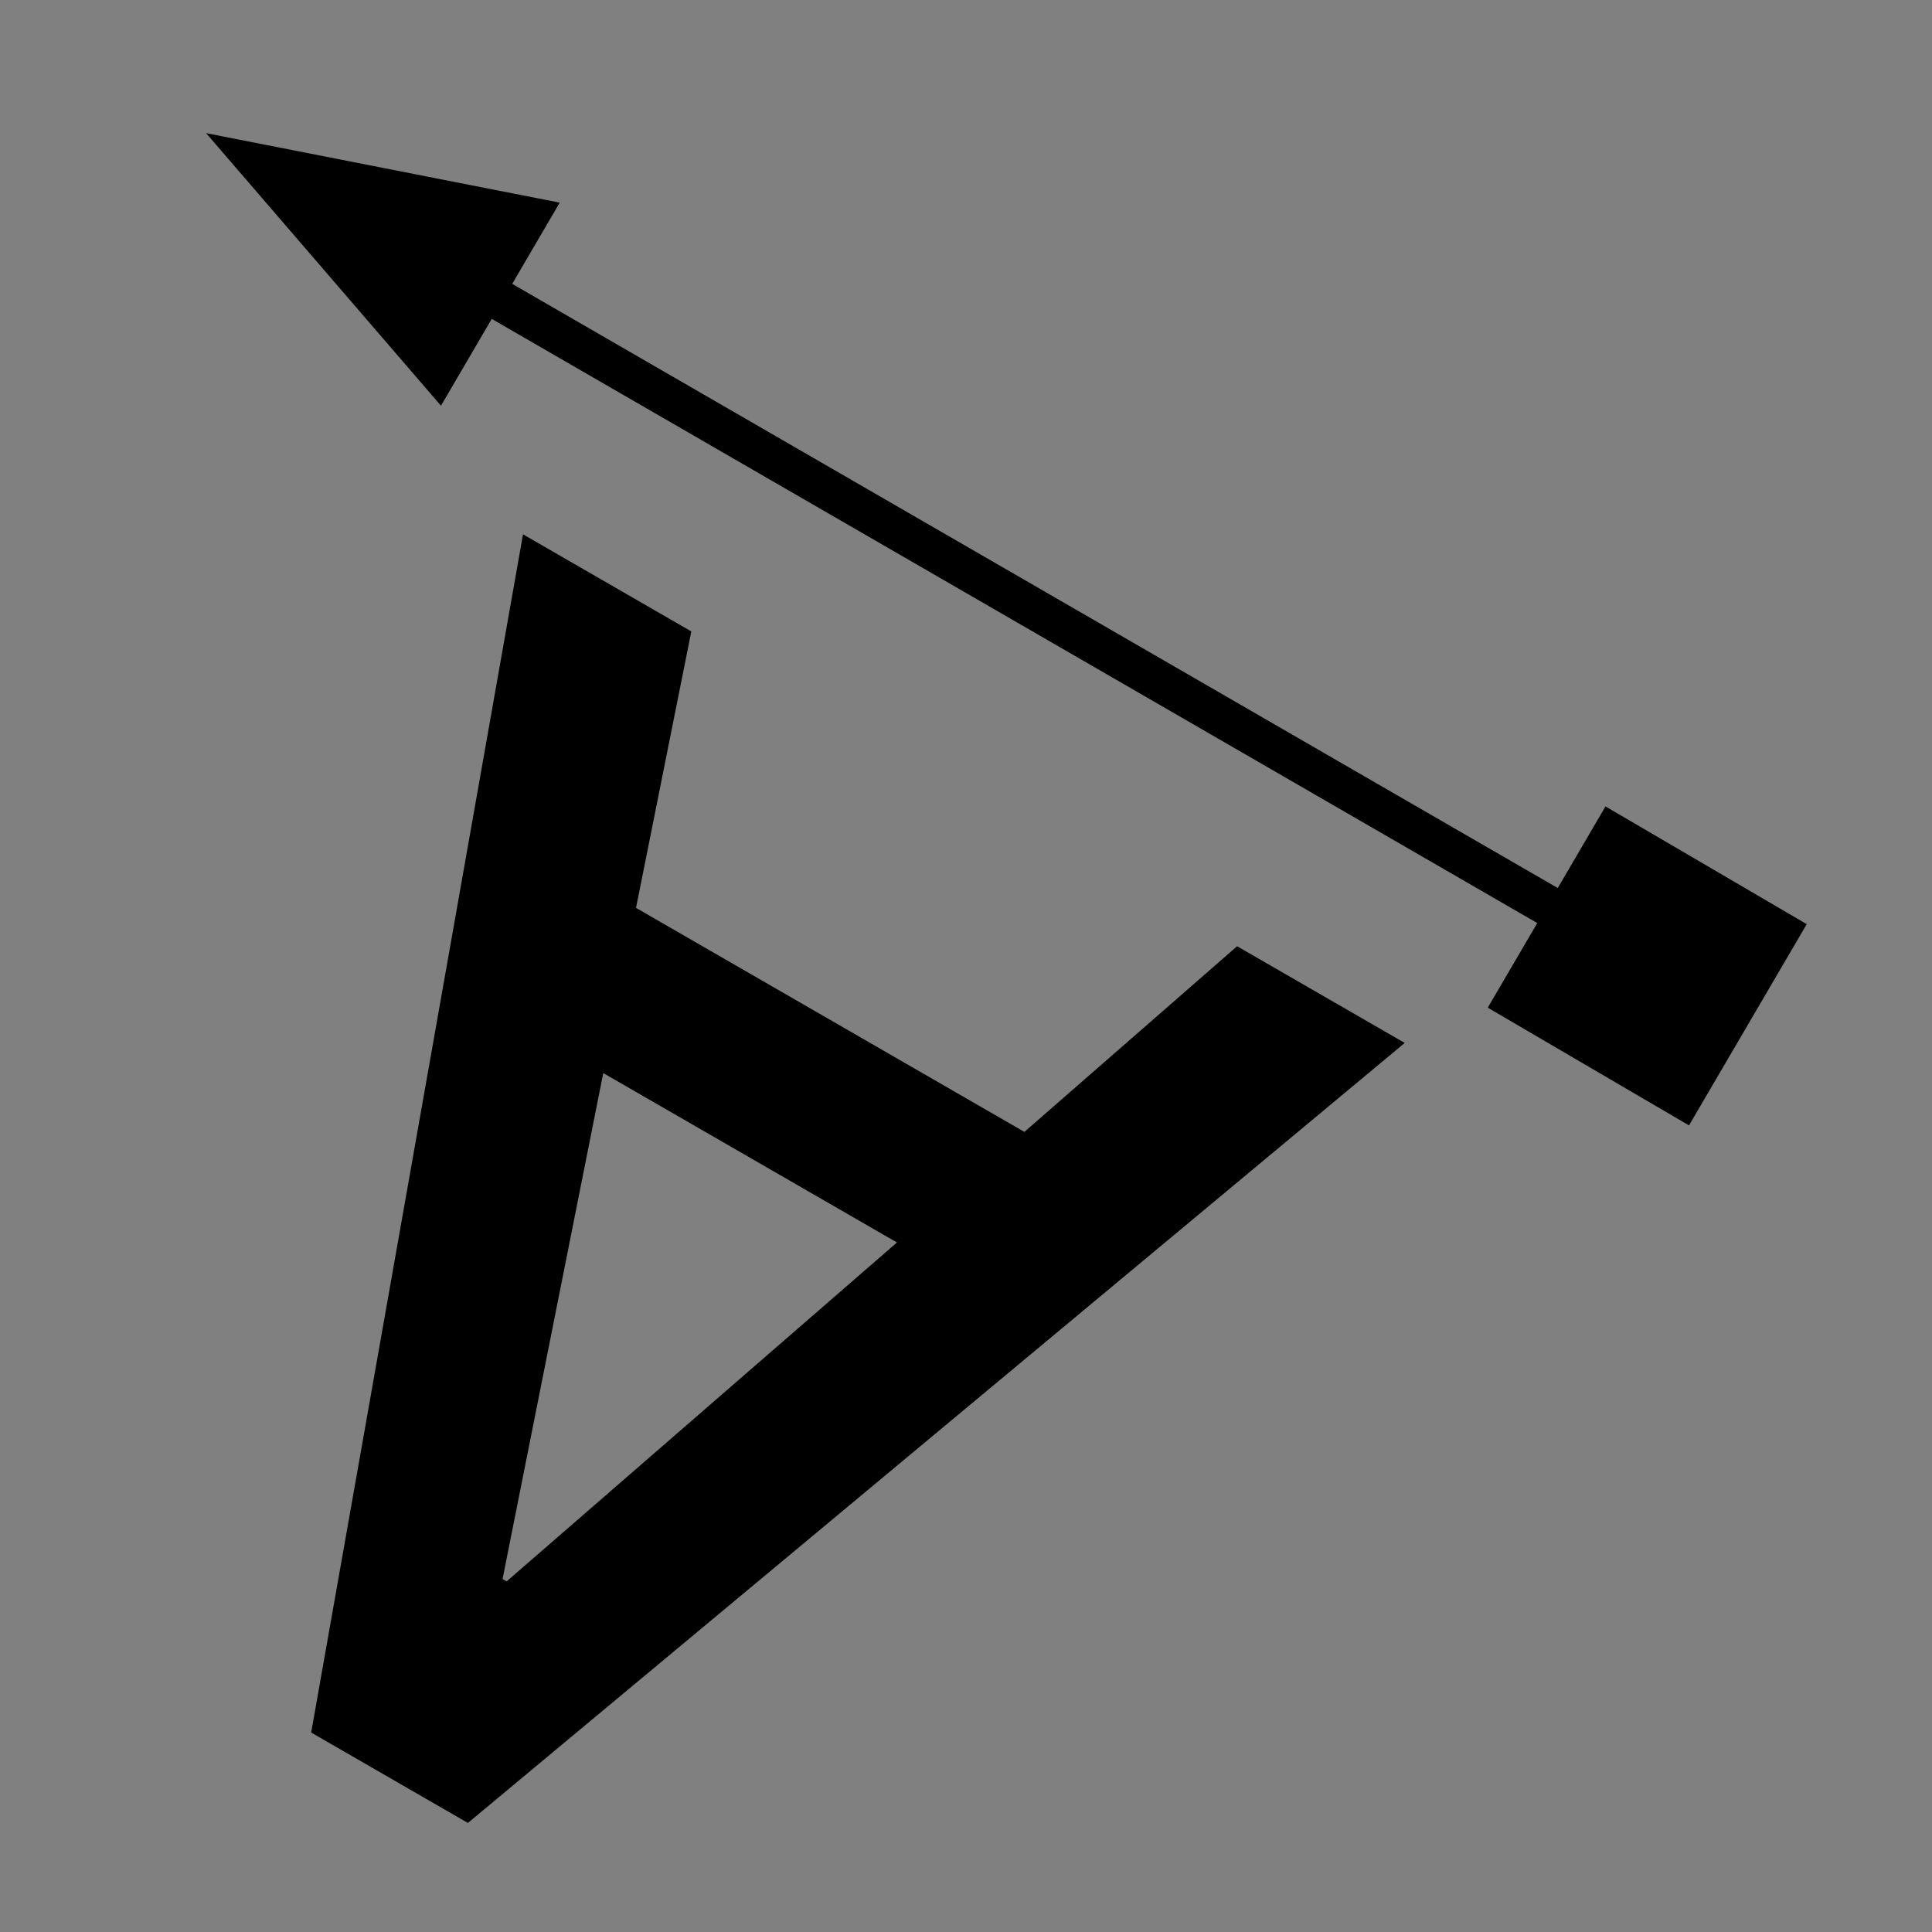 <?xml version="1.0" encoding="UTF-8" standalone="no"?>
<!-- Created with Inkscape (http://www.inkscape.org/) -->

<svg
   xmlns:dc="http://purl.org/dc/elements/1.1/"
   xmlns:cc="http://creativecommons.org/ns#"
   xmlns:rdf="http://www.w3.org/1999/02/22-rdf-syntax-ns#"
   xmlns:svg="http://www.w3.org/2000/svg"
   xmlns="http://www.w3.org/2000/svg"
   xmlns:sodipodi="http://sodipodi.sourceforge.net/DTD/sodipodi-0.dtd"
   xmlns:inkscape="http://www.inkscape.org/namespaces/inkscape"
   width="48px"
   height="48px"
   id="svg2985"
   version="1.1"
   inkscape:version="0.48.4 r9939"
   sodipodi:docname="A_150.svg">
  <rect width="100%" height="100%" fill="#808080" stroke="none"/>
  <defs
     id="defs2987">
    <inkscape:perspective
       sodipodi:type="inkscape:persp3d"
       inkscape:vp_x="0 : 24 : 1"
       inkscape:vp_y="0 : 1000 : 0"
       inkscape:vp_z="48 : 24 : 1"
       inkscape:persp3d-origin="24 : 16 : 1"
       id="perspective3884" />
  </defs>
  <sodipodi:namedview
     id="base"
     pagecolor="#ffffff"
     bordercolor="#666666"
     borderopacity="1.0"
     inkscape:pageopacity="0.0"
     inkscape:pageshadow="2"
     inkscape:zoom="10.59984"
     inkscape:cx="24.74361"
     inkscape:cy="26.231953"
     inkscape:current-layer="layer1"
     showgrid="true"
     inkscape:grid-bbox="true"
     inkscape:document-units="px"
     inkscape:snap-center="false"
     inkscape:window-width="1307"
     inkscape:window-height="744"
     inkscape:window-x="59"
     inkscape:window-y="24"
     inkscape:window-maximized="1"
     showguides="true"
     inkscape:guide-bbox="true"
     inkscape:snap-bbox="false"
     inkscape:snap-grids="false"
     inkscape:snap-to-guides="false"
     inkscape:snap-object-midpoints="true"
     inkscape:snap-midpoints="false"
     inkscape:snap-global="false">
    <inkscape:grid
       type="xygrid"
       id="grid2995" />
    <sodipodi:guide
       orientation="1,0"
       position="45,29"
       id="guide4007" />
    <sodipodi:guide
       orientation="0,1"
       position="-1,30"
       id="guide4009" />
    <sodipodi:guide
       orientation="1,0"
       position="3,49"
       id="guide4011" />
    <sodipodi:guide
       orientation="0,1"
       position="51,3"
       id="guide4741" />
    <sodipodi:guide
       orientation="0,1"
       position="-2,45"
       id="guide4948" />
    <sodipodi:guide
       orientation="0,1"
       position="11.887,40.944"
       id="guide4955" />
    <sodipodi:guide
       orientation="0,1"
       position="52,18"
       id="guide4957" />
    <sodipodi:guide
       orientation="0,1"
       position="52,7"
       id="guide4959" />
    <sodipodi:guide
       orientation="1,0"
       position="-2,21"
       id="guide4046" />
    <sodipodi:guide
       orientation="0,1"
       position="-20,20"
       id="guide4048" />
  </sodipodi:namedview>
  <g
     id="layer1"
     inkscape:label="Layer 1"
     inkscape:groupmode="layer">
    <g
       transform="matrix(-0.994,0,0,-1.006,51.189,49.057)"
       style="font-size:40.257px;font-style:normal;font-weight:normal;line-height:125%;letter-spacing:0px;word-spacing:0px;fill:#000000;fill-opacity:1;stroke:none;font-family:Sans"
       id="text3003">
      <g
         transform="matrix(0.872,0.497,-0.503,0.86,0,0)"
         style="font-size:40px;font-variant:normal;font-weight:500;font-stretch:normal;line-height:125%;fill:#000000;font-family:Roboto;-inkscape-font-specification:Roboto Medium"
         id="text3138">
        <path
           d="m 43.872,5.278 -11.133,0 -2.266,6.641 -4.805,0 10.449,-28.438 4.492,0 10.332,28.438 -4.824,0 -2.246,-6.641 m -9.766,-3.965 8.418,0 -4.121,-12.148 -0.117,0 -4.18,12.148"
           id="path3964"
           inkscape:connector-curvature="0" />
      </g>
    </g>
    <path
       sodipodi:type="star"
       style="fill:#ffffff;fill-opacity:1;stroke:#000000;stroke-width:0.6;stroke-linecap:round;stroke-linejoin:miter;stroke-miterlimit:4;stroke-opacity:1;stroke-dasharray:none"
       id="path4042"
       sodipodi:sides="4"
       sodipodi:cx="-42.170448"
       sodipodi:cy="13.376836"
       sodipodi:r1="29.218931"
       sodipodi:r2="20.660906"
       sodipodi:arg1="0.78539816"
       sodipodi:arg2="1.5707963"
       inkscape:flatsided="true"
       inkscape:rounded="0"
       inkscape:randomized="0"
       d="m -21.51,34.038 -41.322,0 0,-41.322 41.322,-1e-7 z"
       transform="matrix(0.237,0,0,0.599,-0.024,7.511)" />
    <path
       sodipodi:type="star"
       style="fill:#ffffff;fill-opacity:1;stroke:#000000;stroke-width:0.6;stroke-linecap:round;stroke-linejoin:miter;stroke-miterlimit:4;stroke-opacity:1;stroke-dasharray:none"
       id="path4042-3"
       sodipodi:sides="4"
       sodipodi:cx="-42.170448"
       sodipodi:cy="13.376836"
       sodipodi:r1="29.218931"
       sodipodi:r2="20.660906"
       sodipodi:arg1="0.78539816"
       sodipodi:arg2="1.5707963"
       inkscape:flatsided="true"
       inkscape:rounded="0"
       inkscape:randomized="0"
       d="m -21.51,34.038 -41.322,0 0,-41.322 41.322,-1e-7 z"
       transform="matrix(0.428,0,0,0.597,-10.94,7.536)" />
    <path
       sodipodi:type="star"
       style="fill:#ffffff;fill-opacity:1;stroke:#000000;stroke-width:0.6;stroke-linecap:round;stroke-linejoin:miter;stroke-miterlimit:4;stroke-opacity:1;stroke-dasharray:none"
       id="path4042-3-3"
       sodipodi:sides="4"
       sodipodi:cx="-42.170448"
       sodipodi:cy="13.376836"
       sodipodi:r1="29.218931"
       sodipodi:r2="20.660906"
       sodipodi:arg1="0.78539816"
       sodipodi:arg2="1.5707963"
       inkscape:flatsided="true"
       inkscape:rounded="0"
       inkscape:randomized="0"
       d="m -21.51,34.038 -41.322,0 0,-41.322 41.322,-1e-7 z"
       transform="matrix(0.428,0.247,0,0.597,-11.94,-13.075)" />
    <path
       sodipodi:type="star"
       style="fill:#ffffff;fill-opacity:1;stroke:#000000;stroke-width:0.6;stroke-linecap:round;stroke-linejoin:miter;stroke-miterlimit:4;stroke-opacity:1;stroke-dasharray:none"
       id="path4042-6"
       sodipodi:sides="4"
       sodipodi:cx="-42.170448"
       sodipodi:cy="13.376836"
       sodipodi:r1="29.218931"
       sodipodi:r2="20.660906"
       sodipodi:arg1="0.78539816"
       sodipodi:arg2="1.5707963"
       inkscape:flatsided="true"
       inkscape:rounded="0"
       inkscape:randomized="0"
       d="m -21.51,34.038 -41.322,0 0,-41.322 41.322,-1e-7 z"
       transform="matrix(0.237,-0.137,0,0.599,-5.023,-26.464)" />
    <path
       sodipodi:type="star"
       style="fill:#ffffff;fill-opacity:1;stroke:#000000;stroke-width:0.6;stroke-linecap:round;stroke-linejoin:miter;stroke-miterlimit:4;stroke-opacity:1;stroke-dasharray:none"
       id="path4042-3-9"
       sodipodi:sides="4"
       sodipodi:cx="-42.170448"
       sodipodi:cy="13.376836"
       sodipodi:r1="29.218931"
       sodipodi:r2="20.660906"
       sodipodi:arg1="0.78539816"
       sodipodi:arg2="1.5707963"
       inkscape:flatsided="true"
       inkscape:rounded="0"
       inkscape:randomized="0"
       d="m -21.51,34.038 -41.322,0 0,-41.322 41.322,-1e-7 z"
       transform="matrix(0.431,0,0,0.237,-12.826,49.825)" />
    <g
       id="g3015"
       transform="matrix(0.5,-0.866,0.866,0.5,-15.374,38.054)">
      <path
         transform="matrix(0.5,0.866,-0.866,0.5,41.391,-6.382)"
         d="m 40.095,21.018 5,2.925 -2.925,5 -5,-2.925 z"
         inkscape:randomized="0"
         inkscape:rounded="0"
         inkscape:flatsided="true"
         sodipodi:arg2="-1.0415495"
         sodipodi:arg1="-1.8269477"
         sodipodi:r2="2.8962855"
         sodipodi:r1="4.0959663"
         sodipodi:cy="24.980785"
         sodipodi:cx="41.132694"
         sodipodi:sides="4"
         id="path3966"
         style="fill:#000000;fill-opacity:1;stroke:none"
         sodipodi:type="star" />
      <path
         inkscape:connector-curvature="0"
         id="path2999"
         d="m 40.899,8.597 -1.008,0.004 -0.011,30.606 1.008,-0.004 0.011,-30.606 z"
         style="font-size:medium;font-style:normal;font-variant:normal;font-weight:normal;font-stretch:normal;text-indent:0;text-align:start;text-decoration:none;line-height:normal;letter-spacing:normal;word-spacing:normal;text-transform:none;direction:ltr;block-progression:tb;writing-mode:lr-tb;text-anchor:start;baseline-shift:baseline;color:#000000;fill:#000000;fill-opacity:1;fill-rule:nonzero;stroke:none;stroke-width:1;marker:none;visibility:visible;display:inline;overflow:visible;enable-background:accumulate;font-family:Sans;-inkscape-font-specification:Sans" />
      <path
         inkscape:connector-curvature="0"
         id="path3943"
         d="M 43.237,8.847 40.339,0.375 37.392,8.815 43.237,8.847 z"
         style="fill:#000000;fill-opacity:1;stroke:none" />
    </g>
    <path
       sodipodi:type="star"
       style="fill:#000000;fill-opacity:1;stroke:none"
       id="path3970"
       sodipodi:sides="3"
       sodipodi:cx="59.906567"
       sodipodi:cy="2.9049797"
       sodipodi:r1="6.7636676"
       sodipodi:r2="3.3818338"
       sodipodi:arg1="0.52606642"
       sodipodi:arg2="1.573264"
       inkscape:flatsided="true"
       inkscape:rounded="0"
       inkscape:randomized="0"
       d="M 65.756,6.301 54.041,6.272 59.923,-3.859 z"
       inkscape:transform-center-x="0.0083451513"
       inkscape:transform-center-y="-1.6836846"
       transform="translate(0.189,6.698)" />
    <path
       style="fill:none;stroke:#000000;stroke-width:1px;stroke-linecap:butt;stroke-linejoin:miter;stroke-opacity:1"
       d="m 60.001,13.094 c 0,31.982 0,31.982 0,31.982"
       id="path3972"
       inkscape:connector-curvature="0" />
  </g>
</svg>

